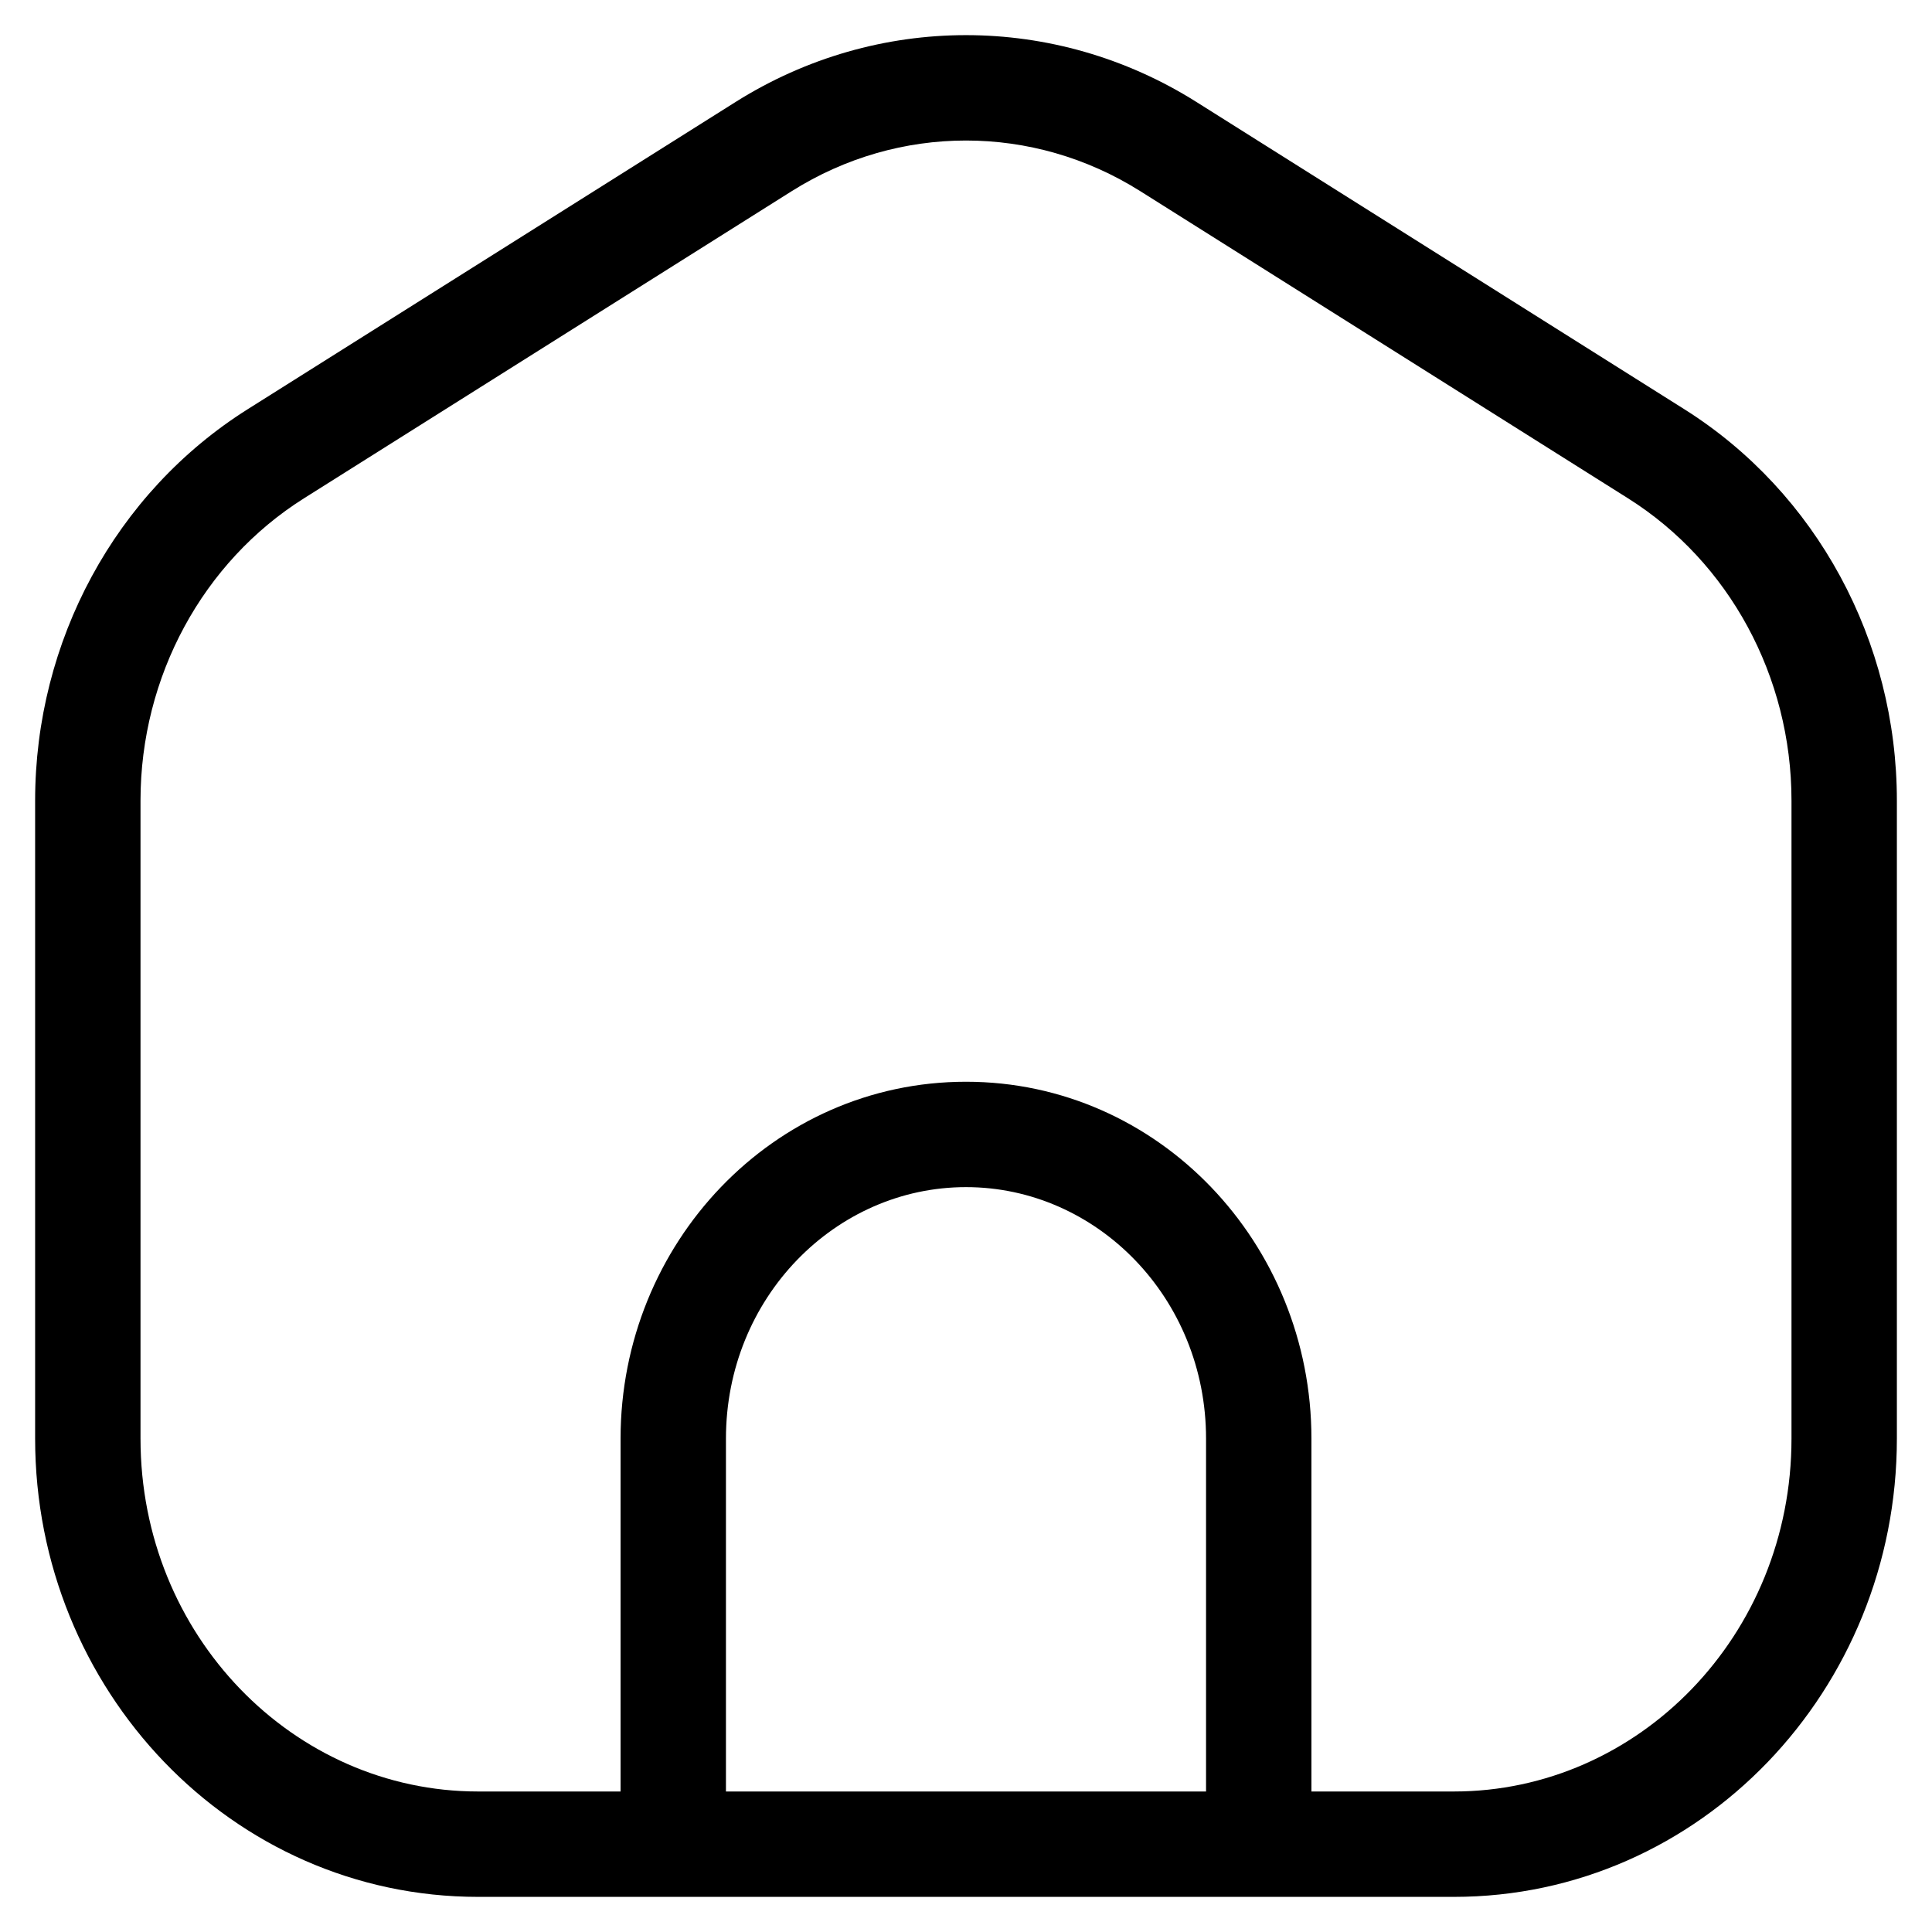<svg width="44" height="44" viewBox="0 0 44 44" fill="none" xmlns="http://www.w3.org/2000/svg" xmlns:xlink="http://www.w3.org/1999/xlink">
<path d="M6.282,10.335L5.642,9.319L5.642,9.319L6.282,10.335ZM17.393,3.337L16.753,2.322L16.753,2.322L17.393,3.337ZM26.607,3.337L27.247,2.322L27.247,2.322L26.607,3.337ZM37.718,10.335L37.079,11.35L37.079,11.35L37.718,10.335ZM15.333,40.8L10.889,40.8L10.889,43.2L15.333,43.2L15.333,40.8ZM10.889,40.8C6.685,40.8 3.2,37.246 3.2,32.764L0.8,32.764C0.8,38.484 5.274,43.2 10.889,43.2L10.889,40.8ZM3.2,32.764L3.2,18.234L0.8,18.234L0.8,32.764L3.2,32.764ZM3.2,18.234C3.2,15.402 4.624,12.797 6.921,11.35L5.642,9.319C2.623,11.22 0.8,14.606 0.8,18.234L3.2,18.234ZM6.921,11.35L18.032,4.353L16.753,2.322L5.642,9.319L6.921,11.35ZM18.032,4.353C20.473,2.816 23.527,2.816 25.968,4.353L27.247,2.322C24.024,0.293 19.976,0.293 16.753,2.322L18.032,4.353ZM25.968,4.353L37.079,11.35L38.358,9.319L27.247,2.322L25.968,4.353ZM37.079,11.35C39.376,12.797 40.8,15.402 40.8,18.234L43.2,18.234C43.2,14.606 41.377,11.22 38.358,9.319L37.079,11.35ZM40.8,18.234L40.8,32.764L43.2,32.764L43.2,18.234L40.8,18.234ZM40.8,32.764C40.8,37.246 37.315,40.8 33.111,40.8L33.111,43.2C38.726,43.2 43.2,38.484 43.2,32.764L40.8,32.764ZM33.111,40.8L28.667,40.8L28.667,43.2L33.111,43.2L33.111,40.8ZM16.533,42L16.533,32.764L14.133,32.764L14.133,42L16.533,42ZM16.533,32.764C16.533,29.557 19.024,27.036 22,27.036L22,24.636C17.612,24.636 14.133,28.319 14.133,32.764L16.533,32.764ZM22,27.036C24.976,27.036 27.467,29.557 27.467,32.764L29.867,32.764C29.867,28.319 26.388,24.636 22,24.636L22,27.036ZM27.467,32.764L27.467,42L29.867,42L29.867,32.764L27.467,32.764ZM15.333,43.2L28.667,43.2L28.667,40.8L15.333,40.8L15.333,43.2Z" fill="#000000"/>
</svg>
